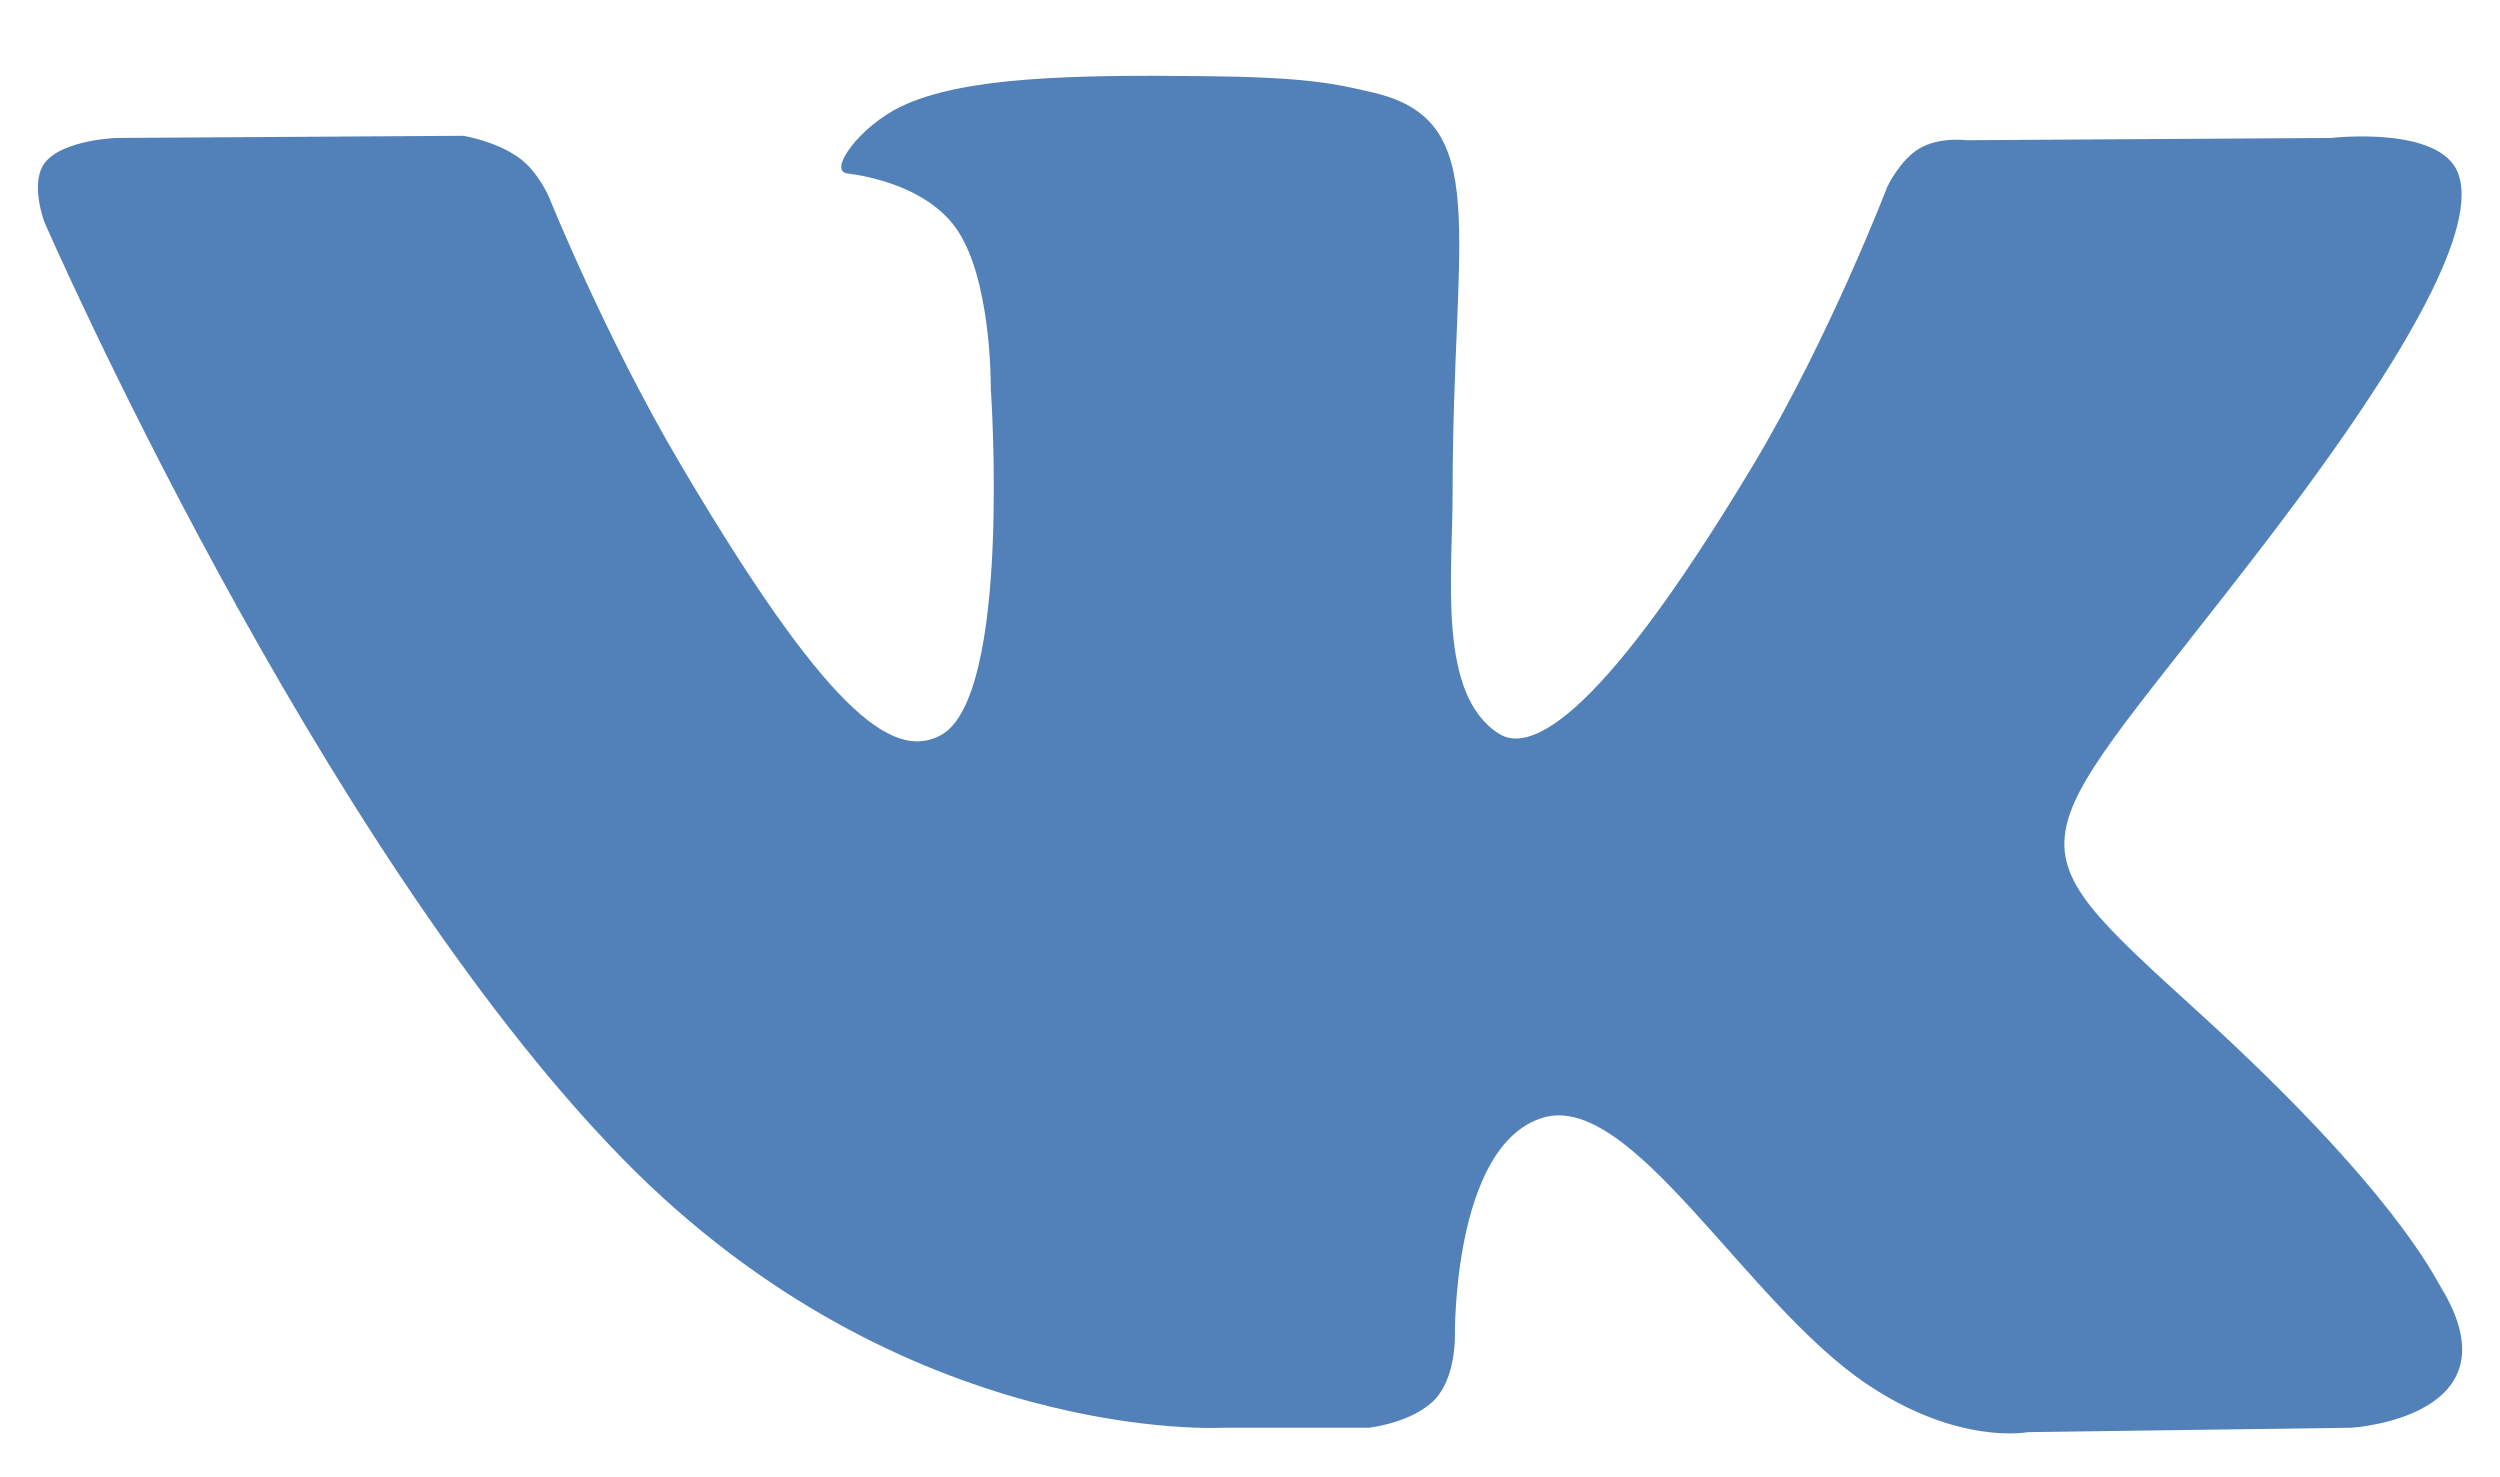 <svg width="22" height="13" viewBox="0 0 22 13" fill="none" xmlns="http://www.w3.org/2000/svg">
<path d="M12.046 12.564C12.046 12.564 12.431 12.522 12.628 12.314C12.809 12.123 12.803 11.764 12.803 11.764C12.803 11.764 12.779 10.085 13.573 9.837C14.355 9.594 15.36 11.461 16.427 12.179C17.232 12.722 17.843 12.603 17.843 12.603L20.693 12.564C20.693 12.564 22.183 12.474 21.477 11.323C21.418 11.229 21.064 10.472 19.358 8.918C17.571 7.29 17.811 7.553 19.963 4.738C21.273 3.023 21.797 1.976 21.633 1.529C21.478 1.101 20.514 1.214 20.514 1.214L17.306 1.234C17.306 1.234 17.068 1.202 16.892 1.306C16.72 1.407 16.608 1.644 16.608 1.644C16.608 1.644 16.101 2.97 15.424 4.099C13.995 6.479 13.425 6.605 13.191 6.457C12.647 6.112 12.783 5.073 12.783 4.334C12.783 2.027 13.14 1.065 12.089 0.816C11.741 0.733 11.484 0.679 10.592 0.67C9.447 0.658 8.479 0.674 7.93 0.937C7.565 1.112 7.283 1.503 7.455 1.526C7.667 1.553 8.147 1.653 8.402 1.993C8.73 2.432 8.719 3.418 8.719 3.418C8.719 3.418 8.908 6.134 8.277 6.471C7.845 6.702 7.253 6.23 5.979 4.07C5.327 2.964 4.834 1.741 4.834 1.741C4.834 1.741 4.739 1.512 4.569 1.39C4.364 1.241 4.077 1.195 4.077 1.195L1.029 1.214C1.029 1.214 0.571 1.227 0.403 1.422C0.254 1.595 0.391 1.955 0.391 1.955C0.391 1.955 2.778 7.436 5.48 10.198C7.958 12.73 10.771 12.564 10.771 12.564H12.046Z" fill="#5181B8"/>
</svg>
